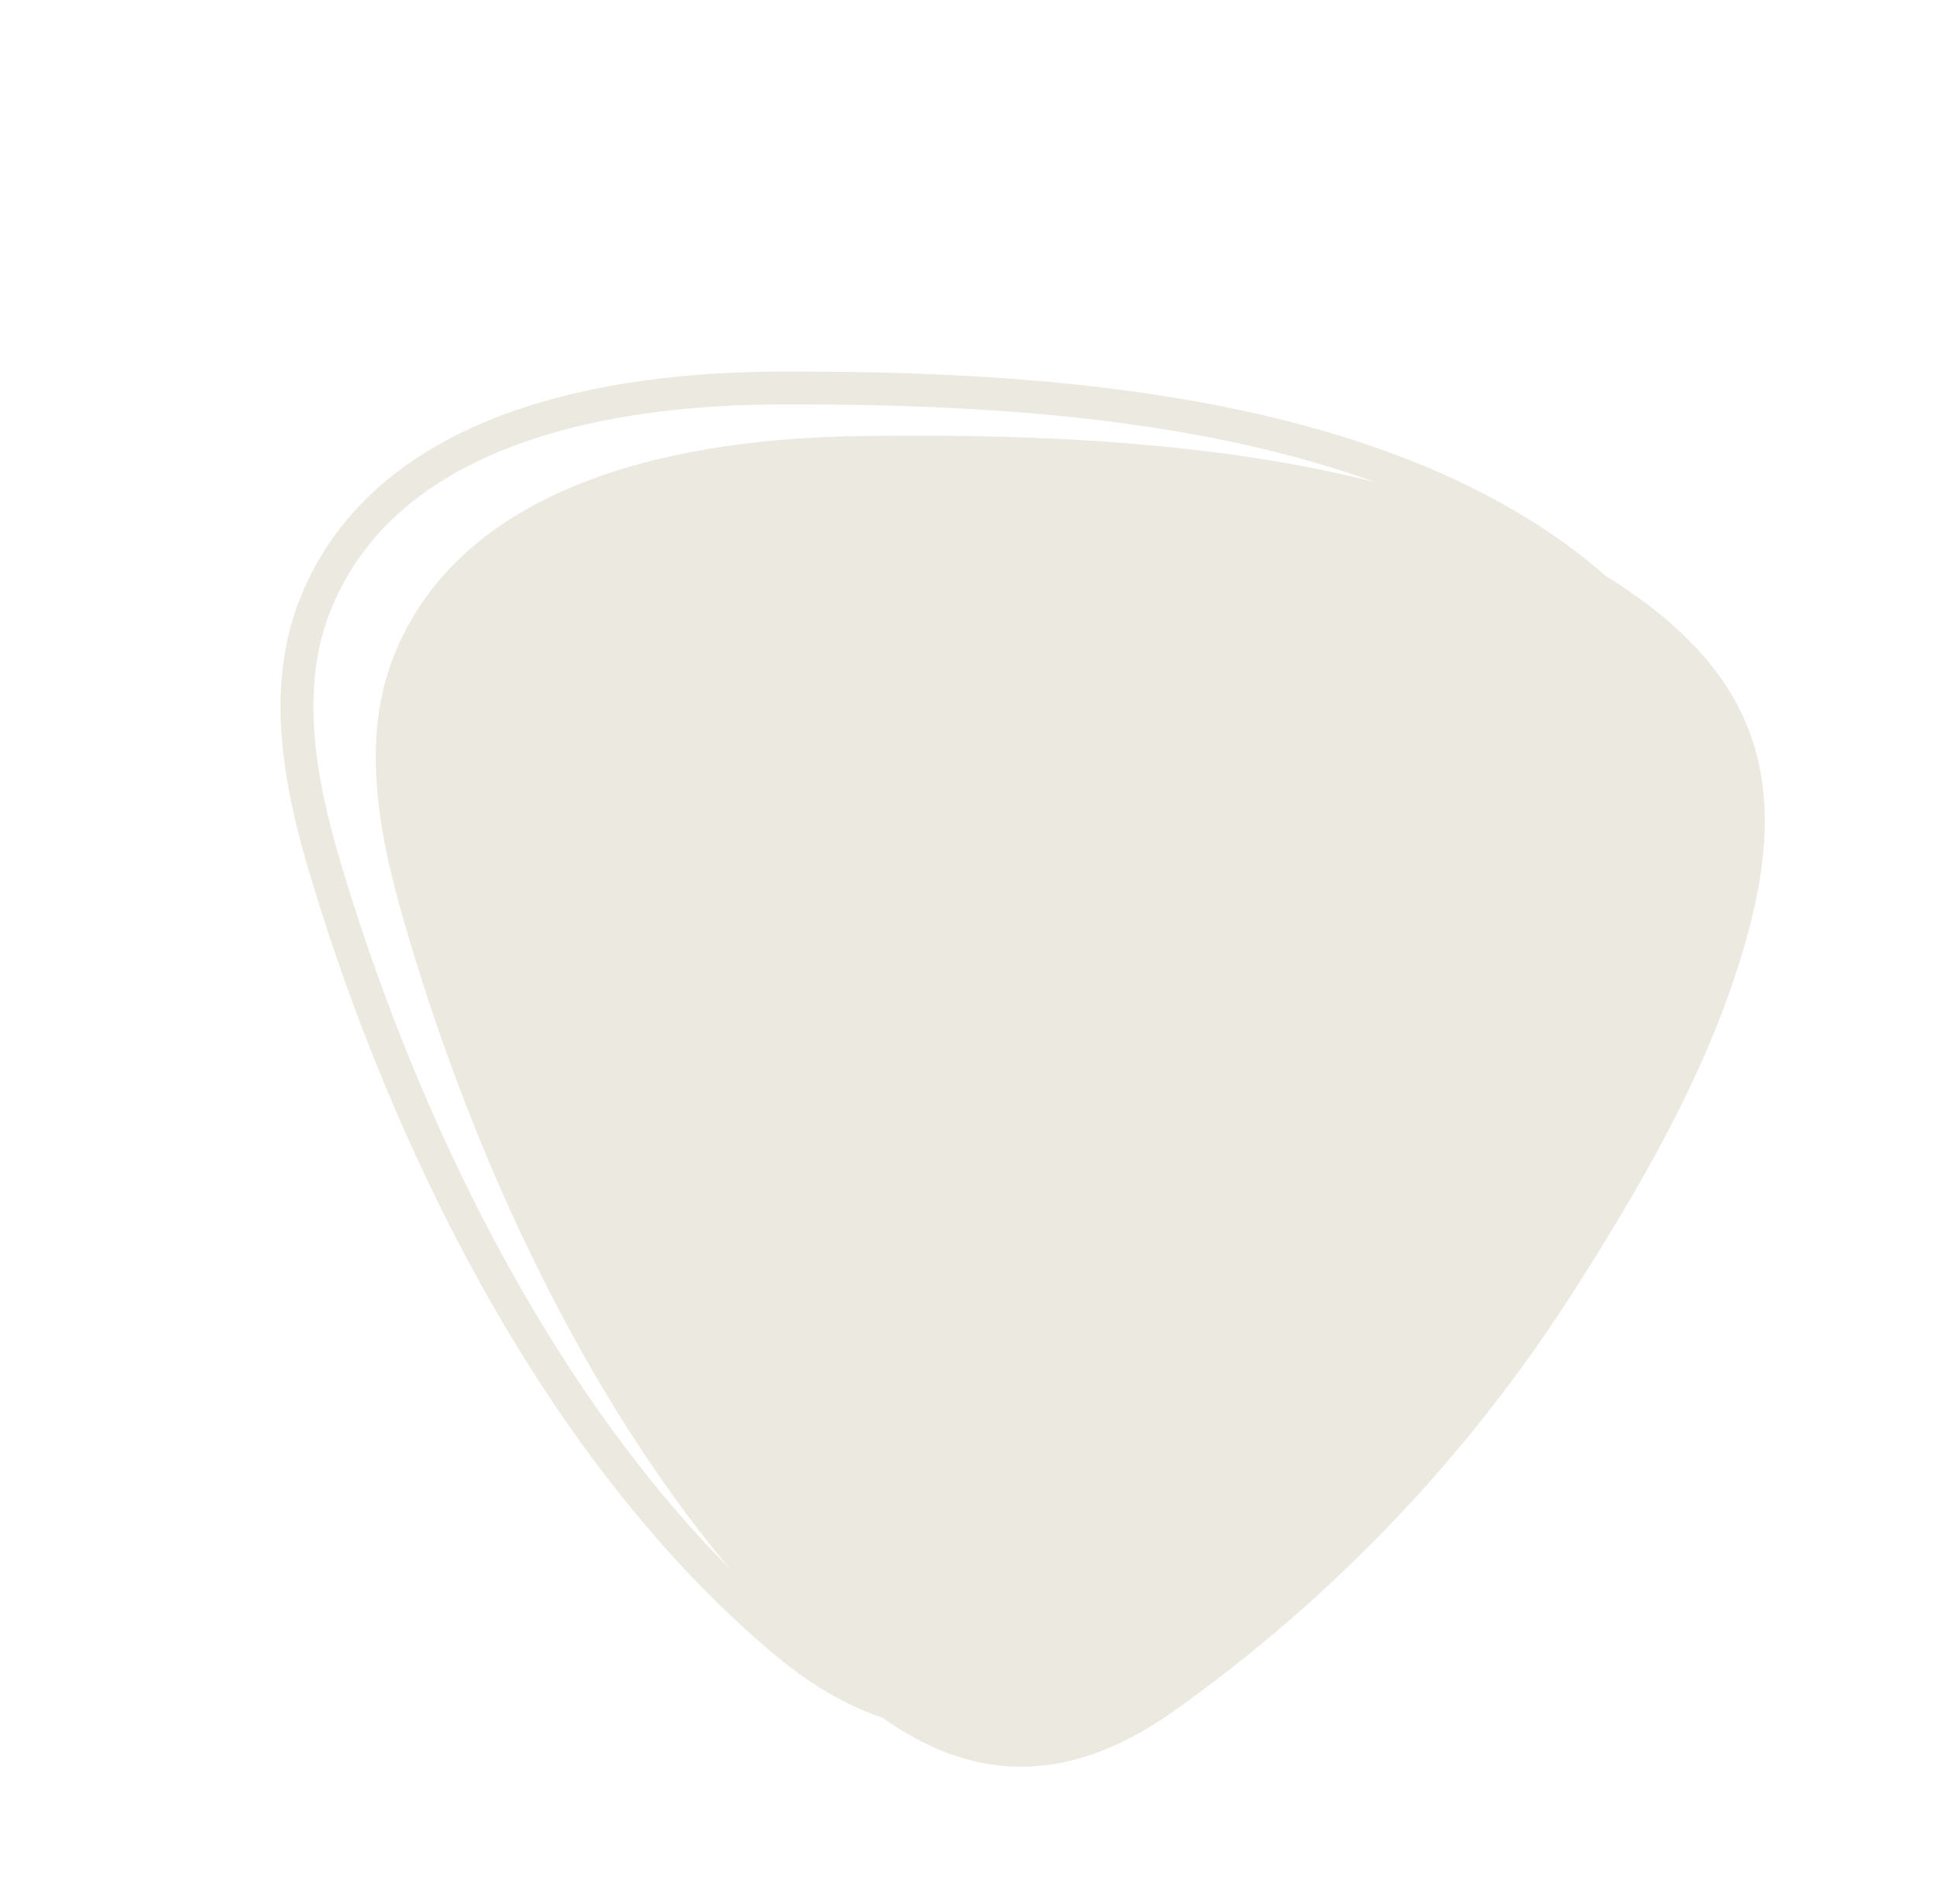 <svg width="118" height="116" viewBox="0 0 118 116" fill="none" xmlns="http://www.w3.org/2000/svg">
<path d="M52.097 103.362C57.477 107.929 63.72 109.723 71.396 104.341C81.296 97.334 89.718 88.446 96.183 78.185C100.465 71.438 104.552 64.261 106.586 56.474C108.805 47.959 107.21 41.738 99.783 36.406C87.053 27.259 67.344 26.352 52.189 26.578C41.952 26.73 28.424 29.129 24.052 39.822C21.944 44.967 23.066 50.837 24.618 56.17C29.457 72.936 38.535 91.855 52.097 103.362Z" fill="#EBE9E0"/>
<path d="M19.438 36.283C21.73 31.075 26.225 27.938 31.294 26.102C36.517 24.209 42.449 23.656 47.508 23.641C54.937 23.62 63.53 23.886 71.856 25.301C80.174 26.714 88.301 29.285 94.751 33.922L95.444 34.435C98.83 37.016 101.006 39.844 102.083 43.08C103.228 46.523 103.086 50.304 102.023 54.533L102.023 54.535C100.084 62.231 96.098 69.259 91.98 75.772L91.981 75.772C85.707 85.77 77.48 94.396 67.771 101.158L67.767 101.16C63.886 103.837 60.254 104.761 56.841 104.353C53.452 103.948 50.413 102.245 47.67 99.926C34.49 88.781 25.469 70.905 20.414 54.876L19.937 53.329C18.356 48.13 17.081 42.115 19.223 36.794L19.438 36.283Z" stroke="#EBE9E0" stroke-width="2"/>
</svg>
